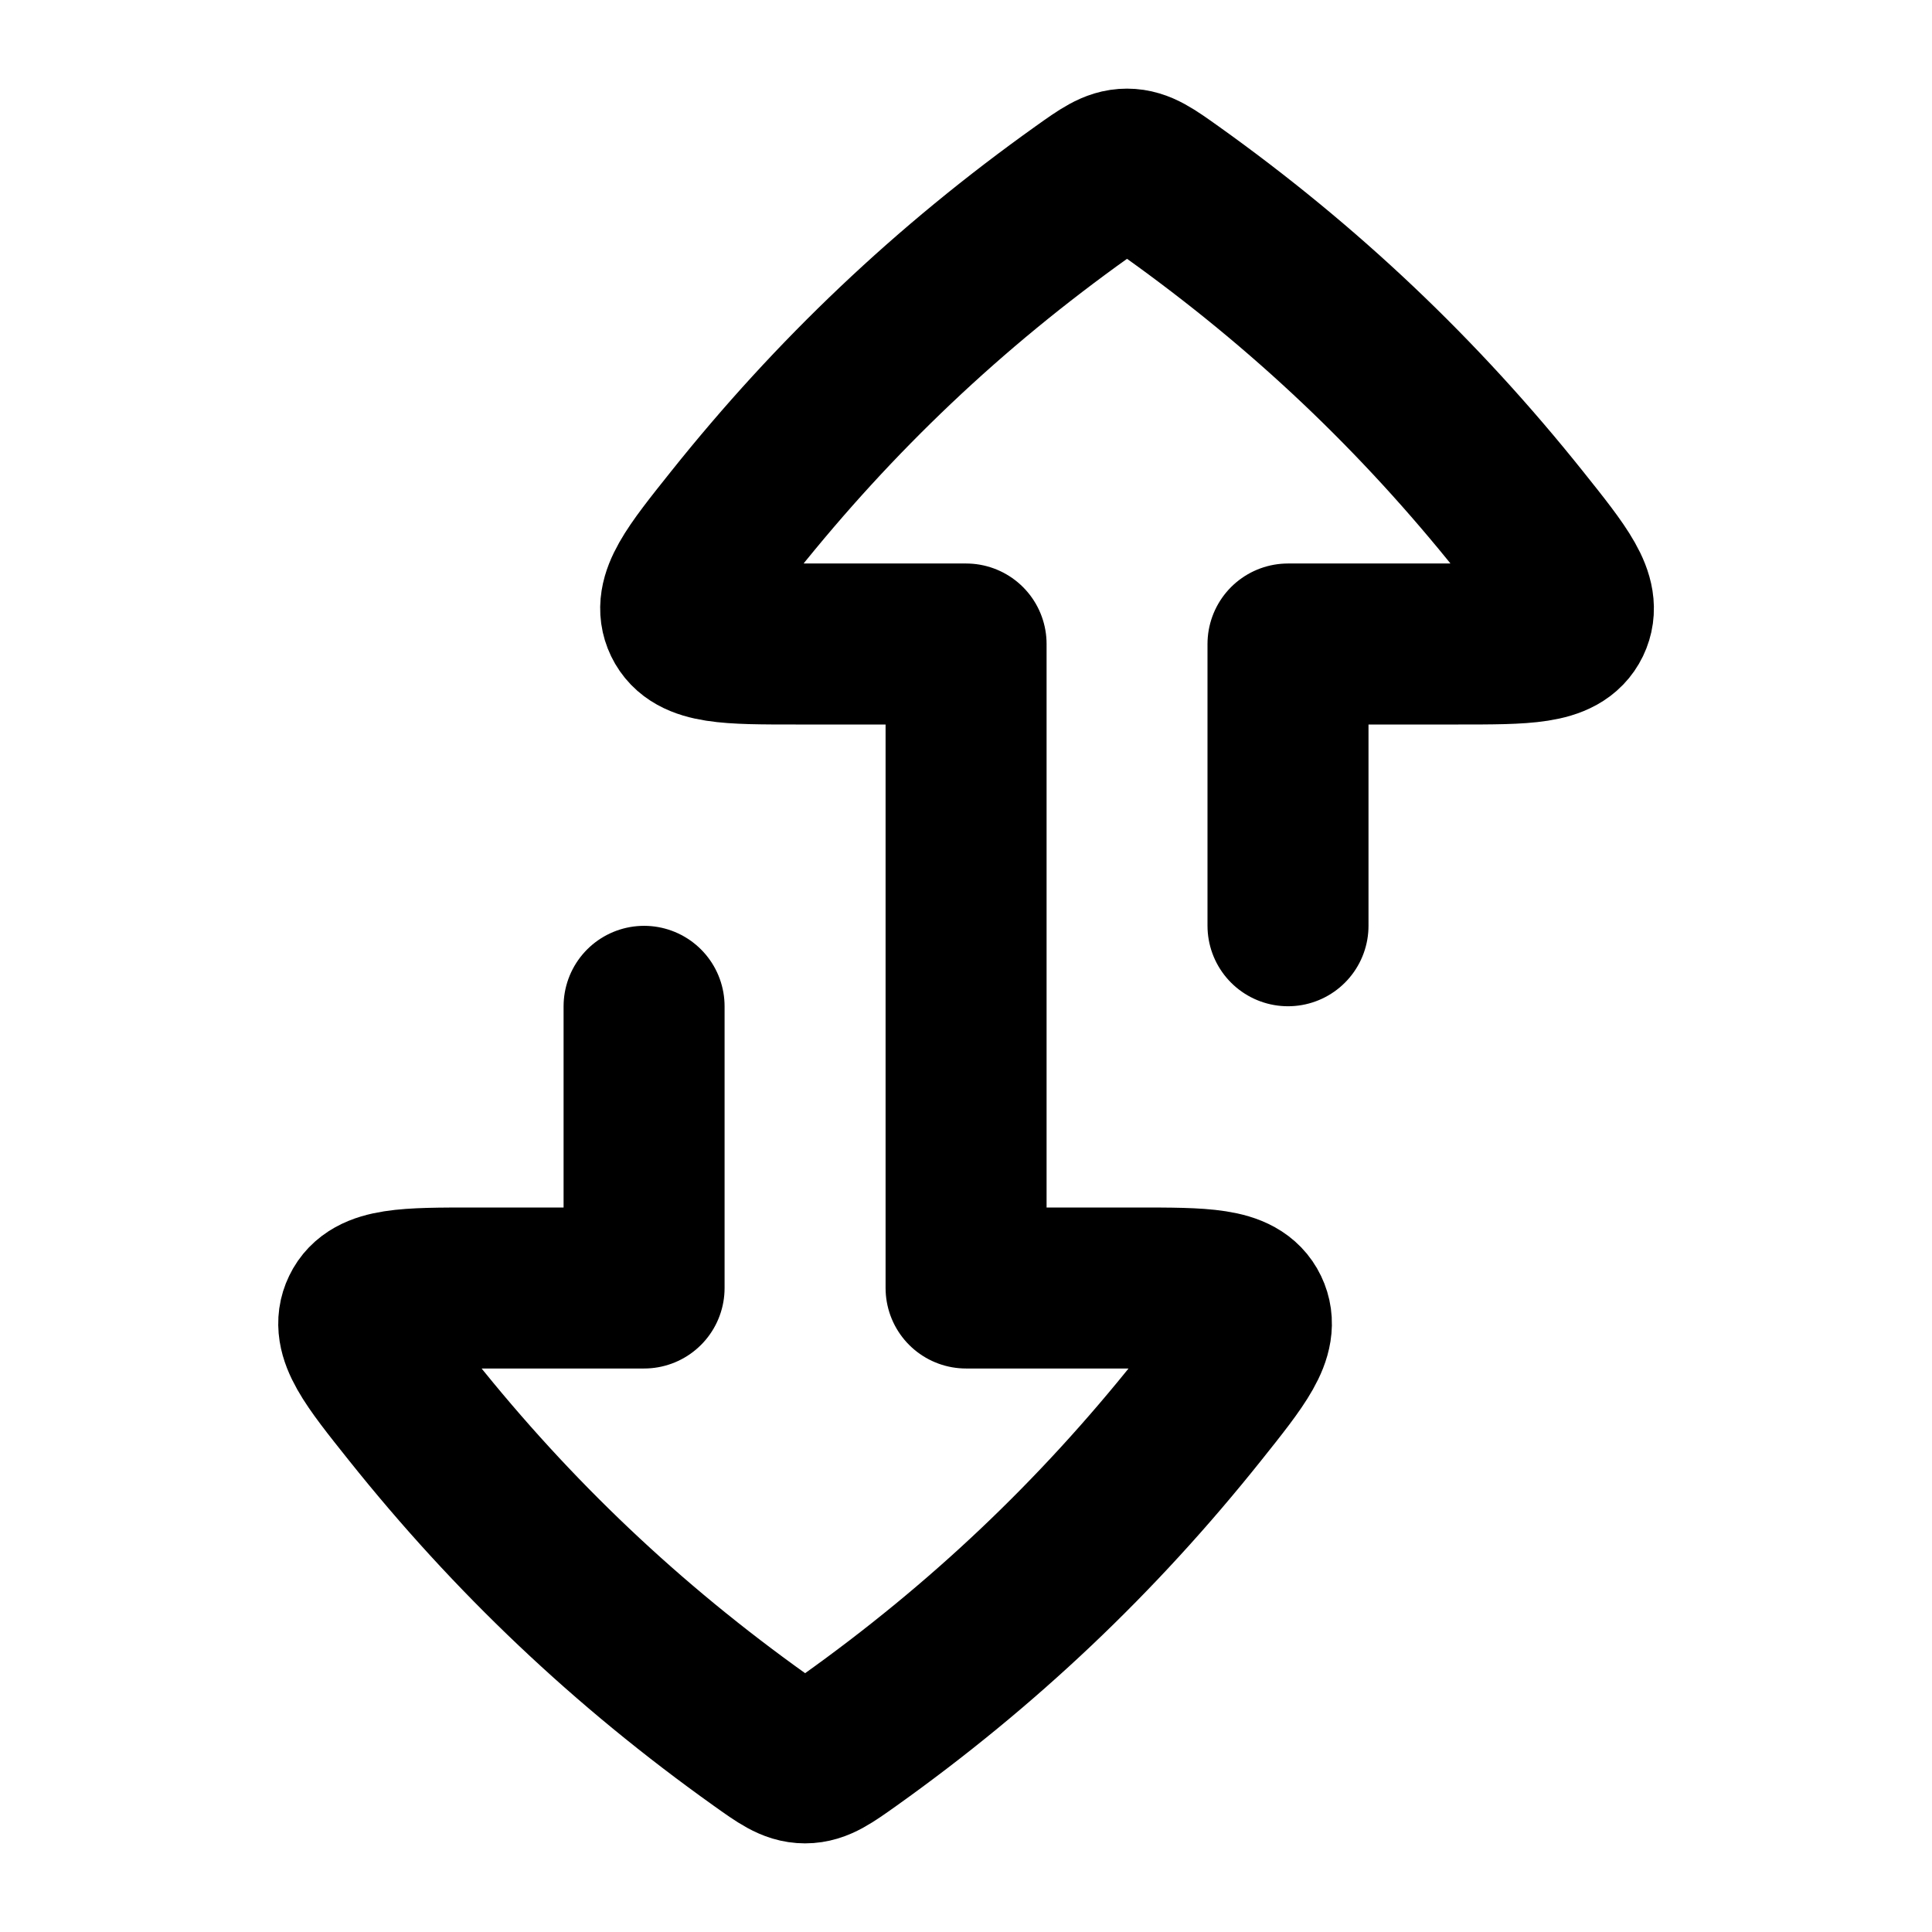<svg width="24" height="24" viewBox="0 0 24 24" fill="none" xmlns="http://www.w3.org/2000/svg">
    <path d="M16 11.5L16 8L18.116 8C18.953 8 19.372 8 19.509 7.717C19.645 7.434 19.392 7.117 18.885 6.482C17.631 4.912 16.216 3.567 14.552 2.38C14.291 2.194 14.16 2.101 14 2.101C13.84 2.101 13.71 2.194 13.449 2.38C11.784 3.566 10.369 4.912 9.116 6.482C8.609 7.117 8.356 7.434 8.492 7.717C8.629 8 9.047 8 9.885 8L12.001 8L12.001 16L14.116 16C14.954 16 15.373 16 15.509 16.283C15.645 16.566 15.392 16.884 14.885 17.519C13.632 19.089 12.217 20.434 10.553 21.62C10.291 21.806 10.161 21.899 10.001 21.899C9.841 21.899 9.711 21.806 9.45 21.62C7.785 20.434 6.37 19.089 5.117 17.519C4.61 16.884 4.356 16.566 4.493 16.283C4.629 16 5.048 16 5.886 16L8.001 16L8.001 12.501" stroke="currentColor" stroke-width="2" stroke-linecap="round" stroke-linejoin="round"/>
</svg>
